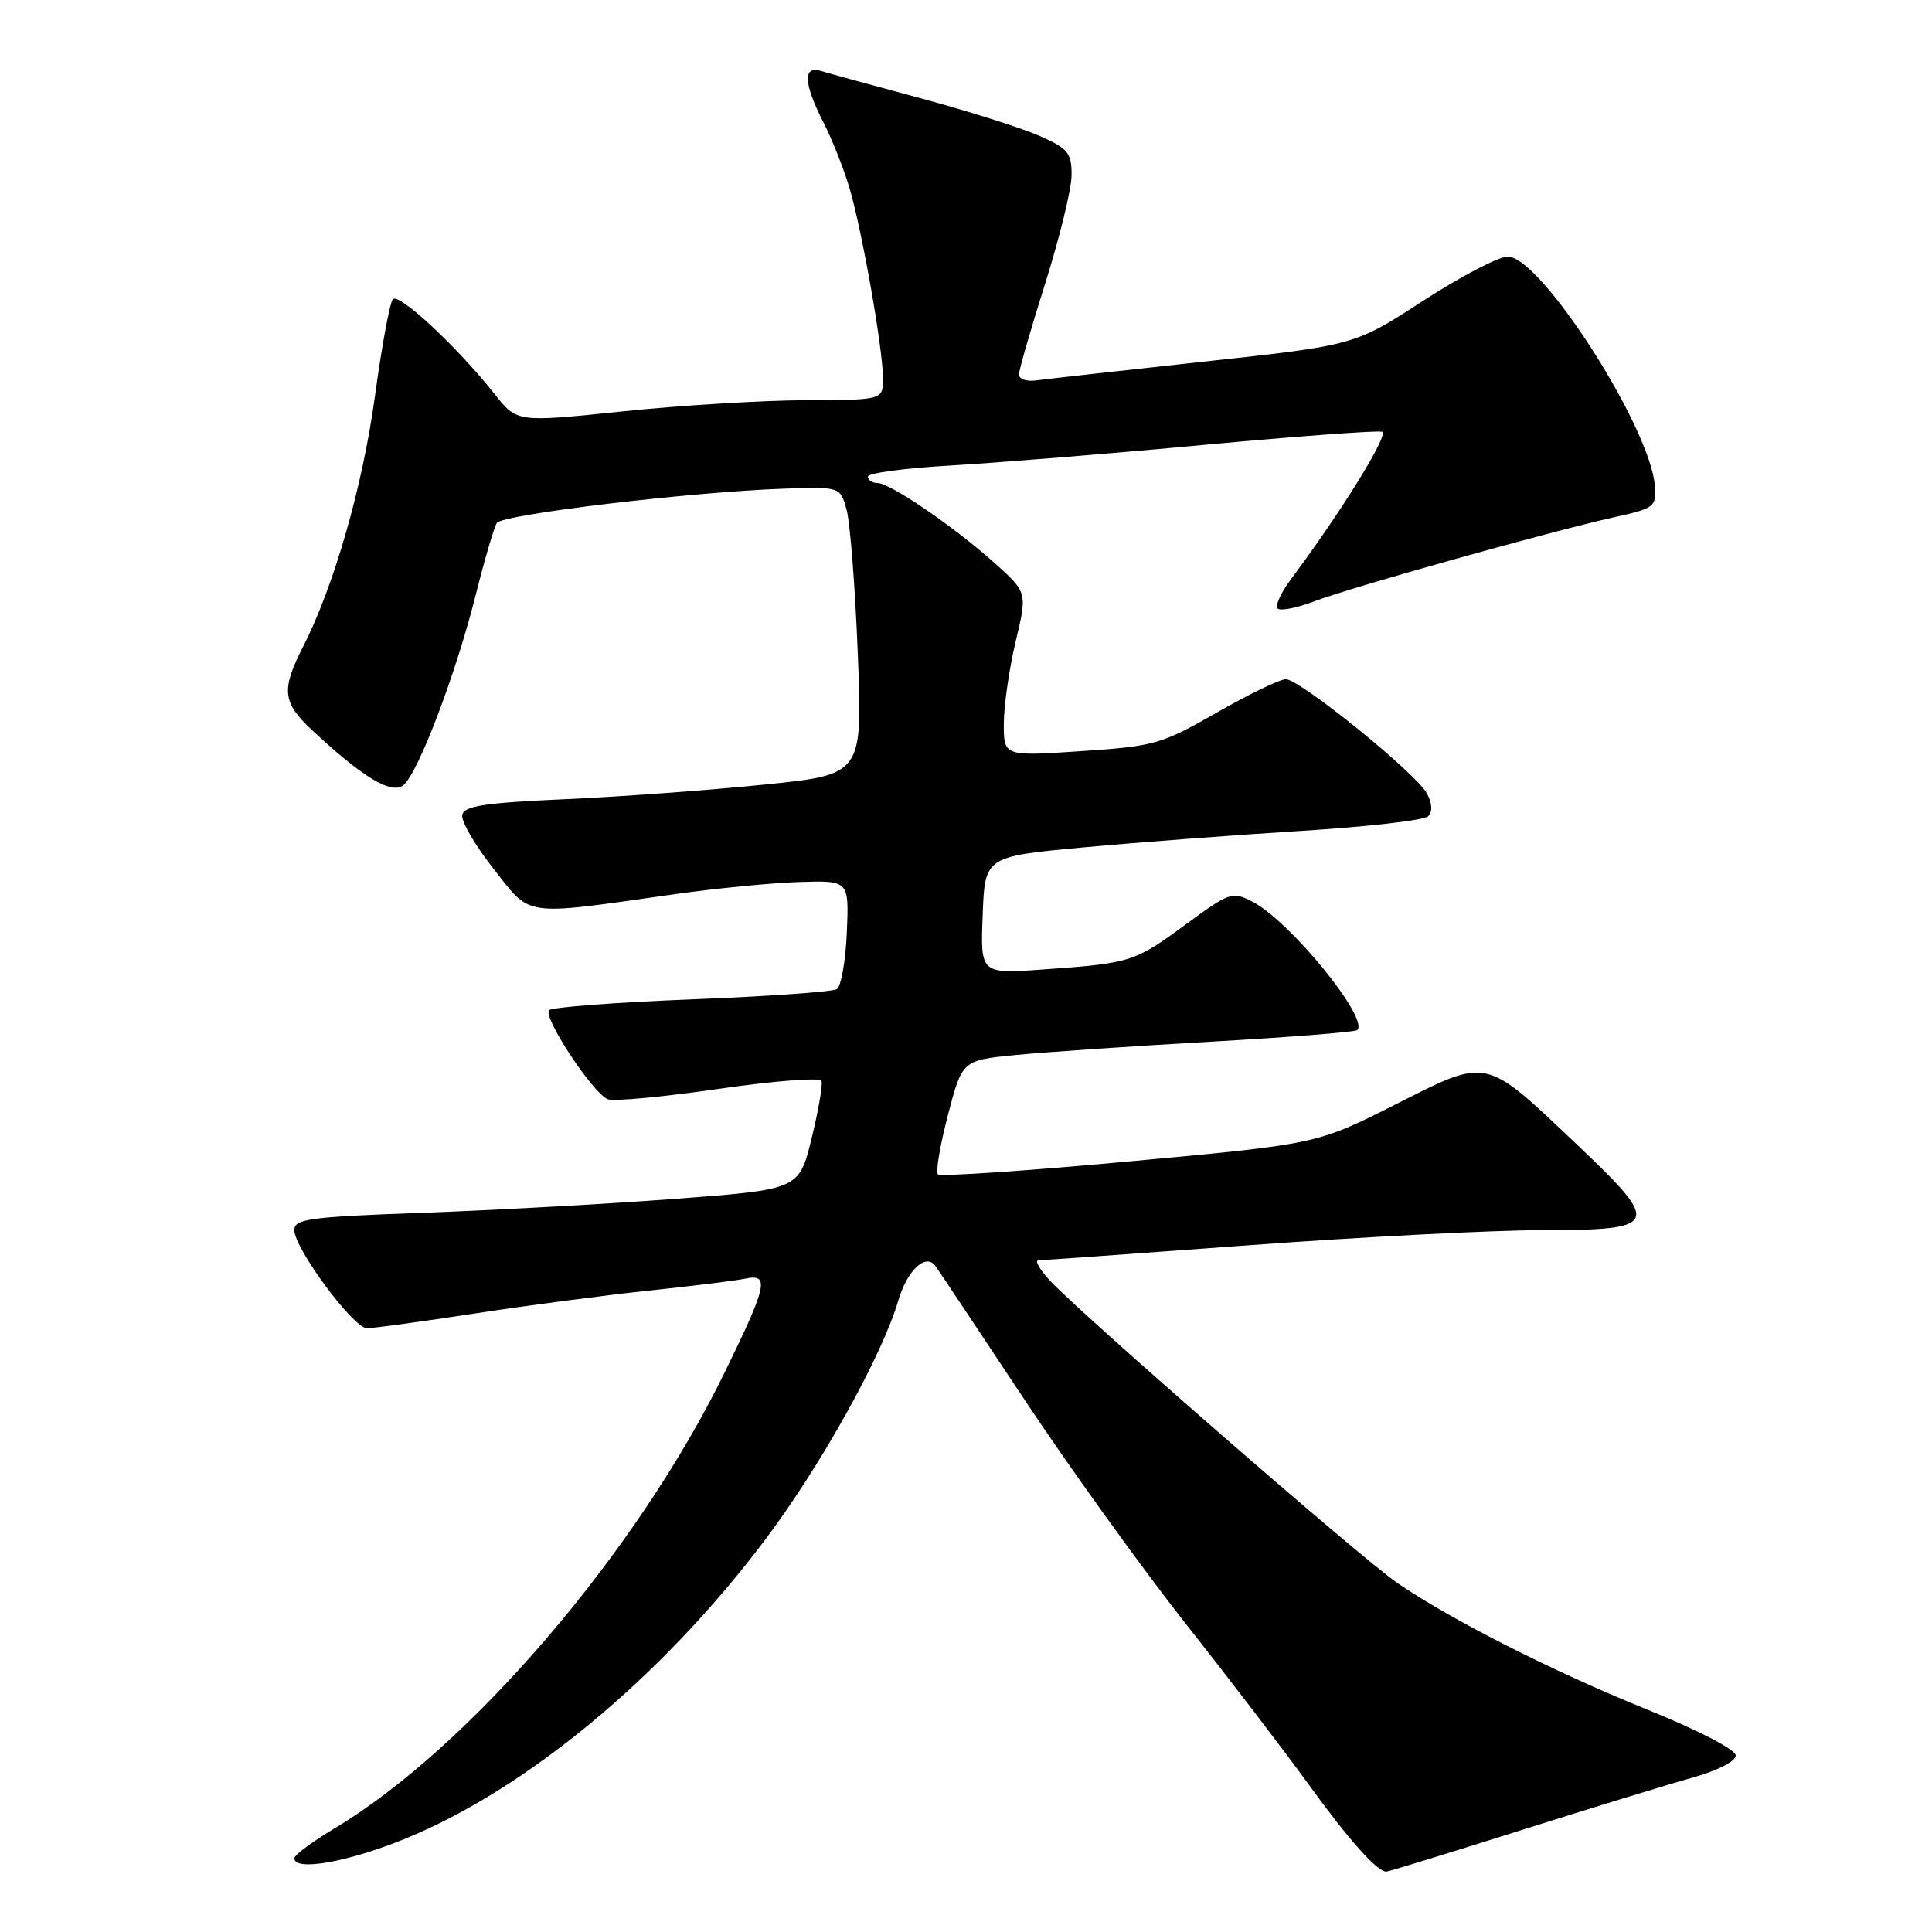 <?xml version="1.0" encoding="UTF-8" standalone="no"?>
<!DOCTYPE svg PUBLIC "-//W3C//DTD SVG 1.1//EN" "http://www.w3.org/Graphics/SVG/1.1/DTD/svg11.dtd" >
<svg xmlns="http://www.w3.org/2000/svg" xmlns:xlink="http://www.w3.org/1999/xlink" version="1.1" viewBox="0 0 256 256">
 <g >
 <path fill="currentColor"
d=" M 201.34 242.58 C 210.78 239.59 221.09 236.43 224.25 235.55 C 227.58 234.62 230.00 233.38 230.00 232.61 C 230.00 231.84 225.02 229.26 218.25 226.52 C 205.73 221.46 192.30 214.65 185.11 209.72 C 180.38 206.48 143.07 173.99 139.08 169.64 C 137.74 168.19 137.07 167.00 137.58 167.00 C 138.08 166.99 150.65 166.10 165.50 165.00 C 180.35 163.90 197.80 163.01 204.28 163.00 C 219.91 163.00 220.20 162.33 209.11 151.81 C 196.58 139.92 197.31 140.09 184.90 146.35 C 174.50 151.60 174.50 151.60 149.67 153.89 C 136.02 155.15 124.59 155.92 124.28 155.61 C 123.96 155.30 124.56 151.77 125.60 147.77 C 127.50 140.50 127.50 140.50 134.50 139.80 C 138.35 139.42 150.02 138.62 160.44 138.03 C 170.85 137.44 179.59 136.75 179.85 136.49 C 181.42 134.91 170.91 122.04 165.96 119.48 C 163.28 118.10 162.92 118.22 157.12 122.49 C 150.35 127.47 149.83 127.64 138.21 128.46 C 129.91 129.05 129.91 129.05 130.21 121.28 C 130.50 113.50 130.50 113.50 143.50 112.29 C 150.65 111.63 163.65 110.64 172.39 110.10 C 181.13 109.56 188.71 108.69 189.23 108.17 C 189.84 107.56 189.78 106.45 189.07 105.13 C 187.63 102.45 172.25 90.00 170.38 90.00 C 169.59 90.00 165.48 91.99 161.23 94.42 C 153.89 98.62 152.98 98.88 143.25 99.53 C 133.00 100.22 133.00 100.22 133.01 95.86 C 133.02 93.46 133.73 88.58 134.58 85.00 C 136.13 78.50 136.13 78.50 131.81 74.62 C 126.46 69.82 117.95 64.00 116.26 64.00 C 115.57 64.00 115.00 63.62 115.00 63.15 C 115.00 62.69 119.95 62.02 125.99 61.68 C 132.04 61.33 147.13 60.11 159.53 58.95 C 171.93 57.80 182.56 57.02 183.14 57.21 C 184.09 57.53 177.66 67.93 171.06 76.74 C 169.73 78.52 168.94 80.27 169.30 80.63 C 169.66 80.99 171.89 80.55 174.26 79.64 C 179.13 77.79 205.65 70.35 214.00 68.51 C 219.21 67.36 219.49 67.14 219.28 64.40 C 218.70 56.65 204.17 34.00 199.78 34.00 C 198.58 34.00 193.53 36.64 188.55 39.87 C 179.50 45.75 179.50 45.75 159.50 47.92 C 148.50 49.12 138.49 50.24 137.25 50.41 C 136.01 50.58 135.01 50.22 135.02 49.61 C 135.03 49.00 136.60 43.55 138.51 37.50 C 140.42 31.45 141.99 25.01 141.99 23.19 C 142.00 20.26 141.52 19.67 137.75 18.01 C 135.41 16.97 128.32 14.73 122.00 13.02 C 115.67 11.32 109.71 9.69 108.75 9.39 C 106.36 8.67 106.49 11.08 109.10 16.20 C 110.26 18.46 111.81 22.38 112.56 24.91 C 114.24 30.60 117.00 46.27 117.00 50.13 C 117.00 53.00 117.00 53.00 106.75 53.03 C 101.11 53.05 90.20 53.71 82.50 54.51 C 68.50 55.97 68.50 55.97 65.55 52.23 C 60.65 46.02 52.85 38.75 52.05 39.65 C 51.65 40.12 50.58 45.90 49.68 52.50 C 48.06 64.42 44.26 77.65 40.15 85.71 C 37.26 91.37 37.43 93.07 41.25 96.65 C 48.04 103.01 51.89 105.33 53.46 104.03 C 55.43 102.40 60.41 89.28 63.03 78.85 C 64.20 74.18 65.46 69.89 65.83 69.30 C 66.55 68.16 91.59 65.17 103.91 64.75 C 111.32 64.50 111.32 64.50 112.17 67.50 C 112.64 69.15 113.31 77.73 113.66 86.56 C 114.30 102.63 114.30 102.63 101.40 103.95 C 94.30 104.68 82.43 105.56 75.01 105.89 C 64.14 106.38 61.47 106.79 61.25 108.00 C 61.09 108.83 62.97 112.04 65.41 115.14 C 70.48 121.57 69.01 121.37 89.50 118.47 C 95.00 117.70 102.42 116.97 106.00 116.87 C 112.50 116.67 112.50 116.67 112.21 123.55 C 112.05 127.33 111.45 130.72 110.88 131.07 C 110.31 131.42 101.67 132.03 91.67 132.42 C 81.68 132.81 73.17 133.46 72.76 133.85 C 71.87 134.73 78.57 144.90 80.55 145.66 C 81.33 145.96 87.94 145.34 95.24 144.28 C 102.53 143.22 108.66 142.75 108.85 143.22 C 109.04 143.70 108.45 147.13 107.54 150.85 C 105.88 157.61 105.88 157.61 89.51 158.85 C 80.51 159.53 65.46 160.36 56.07 160.70 C 40.99 161.24 39.00 161.51 39.00 162.99 C 39.00 165.42 46.83 176.00 48.62 176.00 C 49.45 176.00 55.84 175.13 62.82 174.06 C 69.79 172.99 80.22 171.62 86.00 171.01 C 91.78 170.40 97.51 169.69 98.75 169.43 C 102.01 168.75 101.66 170.32 96.03 181.84 C 84.37 205.69 62.21 231.58 44.25 242.32 C 41.36 244.05 39.00 245.81 39.00 246.23 C 39.00 247.98 46.01 246.76 53.52 243.71 C 69.68 237.16 87.65 222.26 101.35 204.07 C 108.77 194.21 116.86 179.69 119.04 172.30 C 120.22 168.31 122.66 166.03 123.93 167.72 C 124.25 168.15 129.43 175.93 135.44 185.00 C 141.44 194.07 151.15 207.57 157.00 215.00 C 162.86 222.43 170.26 232.10 173.44 236.50 C 178.75 243.83 182.47 248.00 183.70 248.00 C 183.97 248.00 191.91 245.56 201.34 242.58 Z "/>
</g>
</svg>